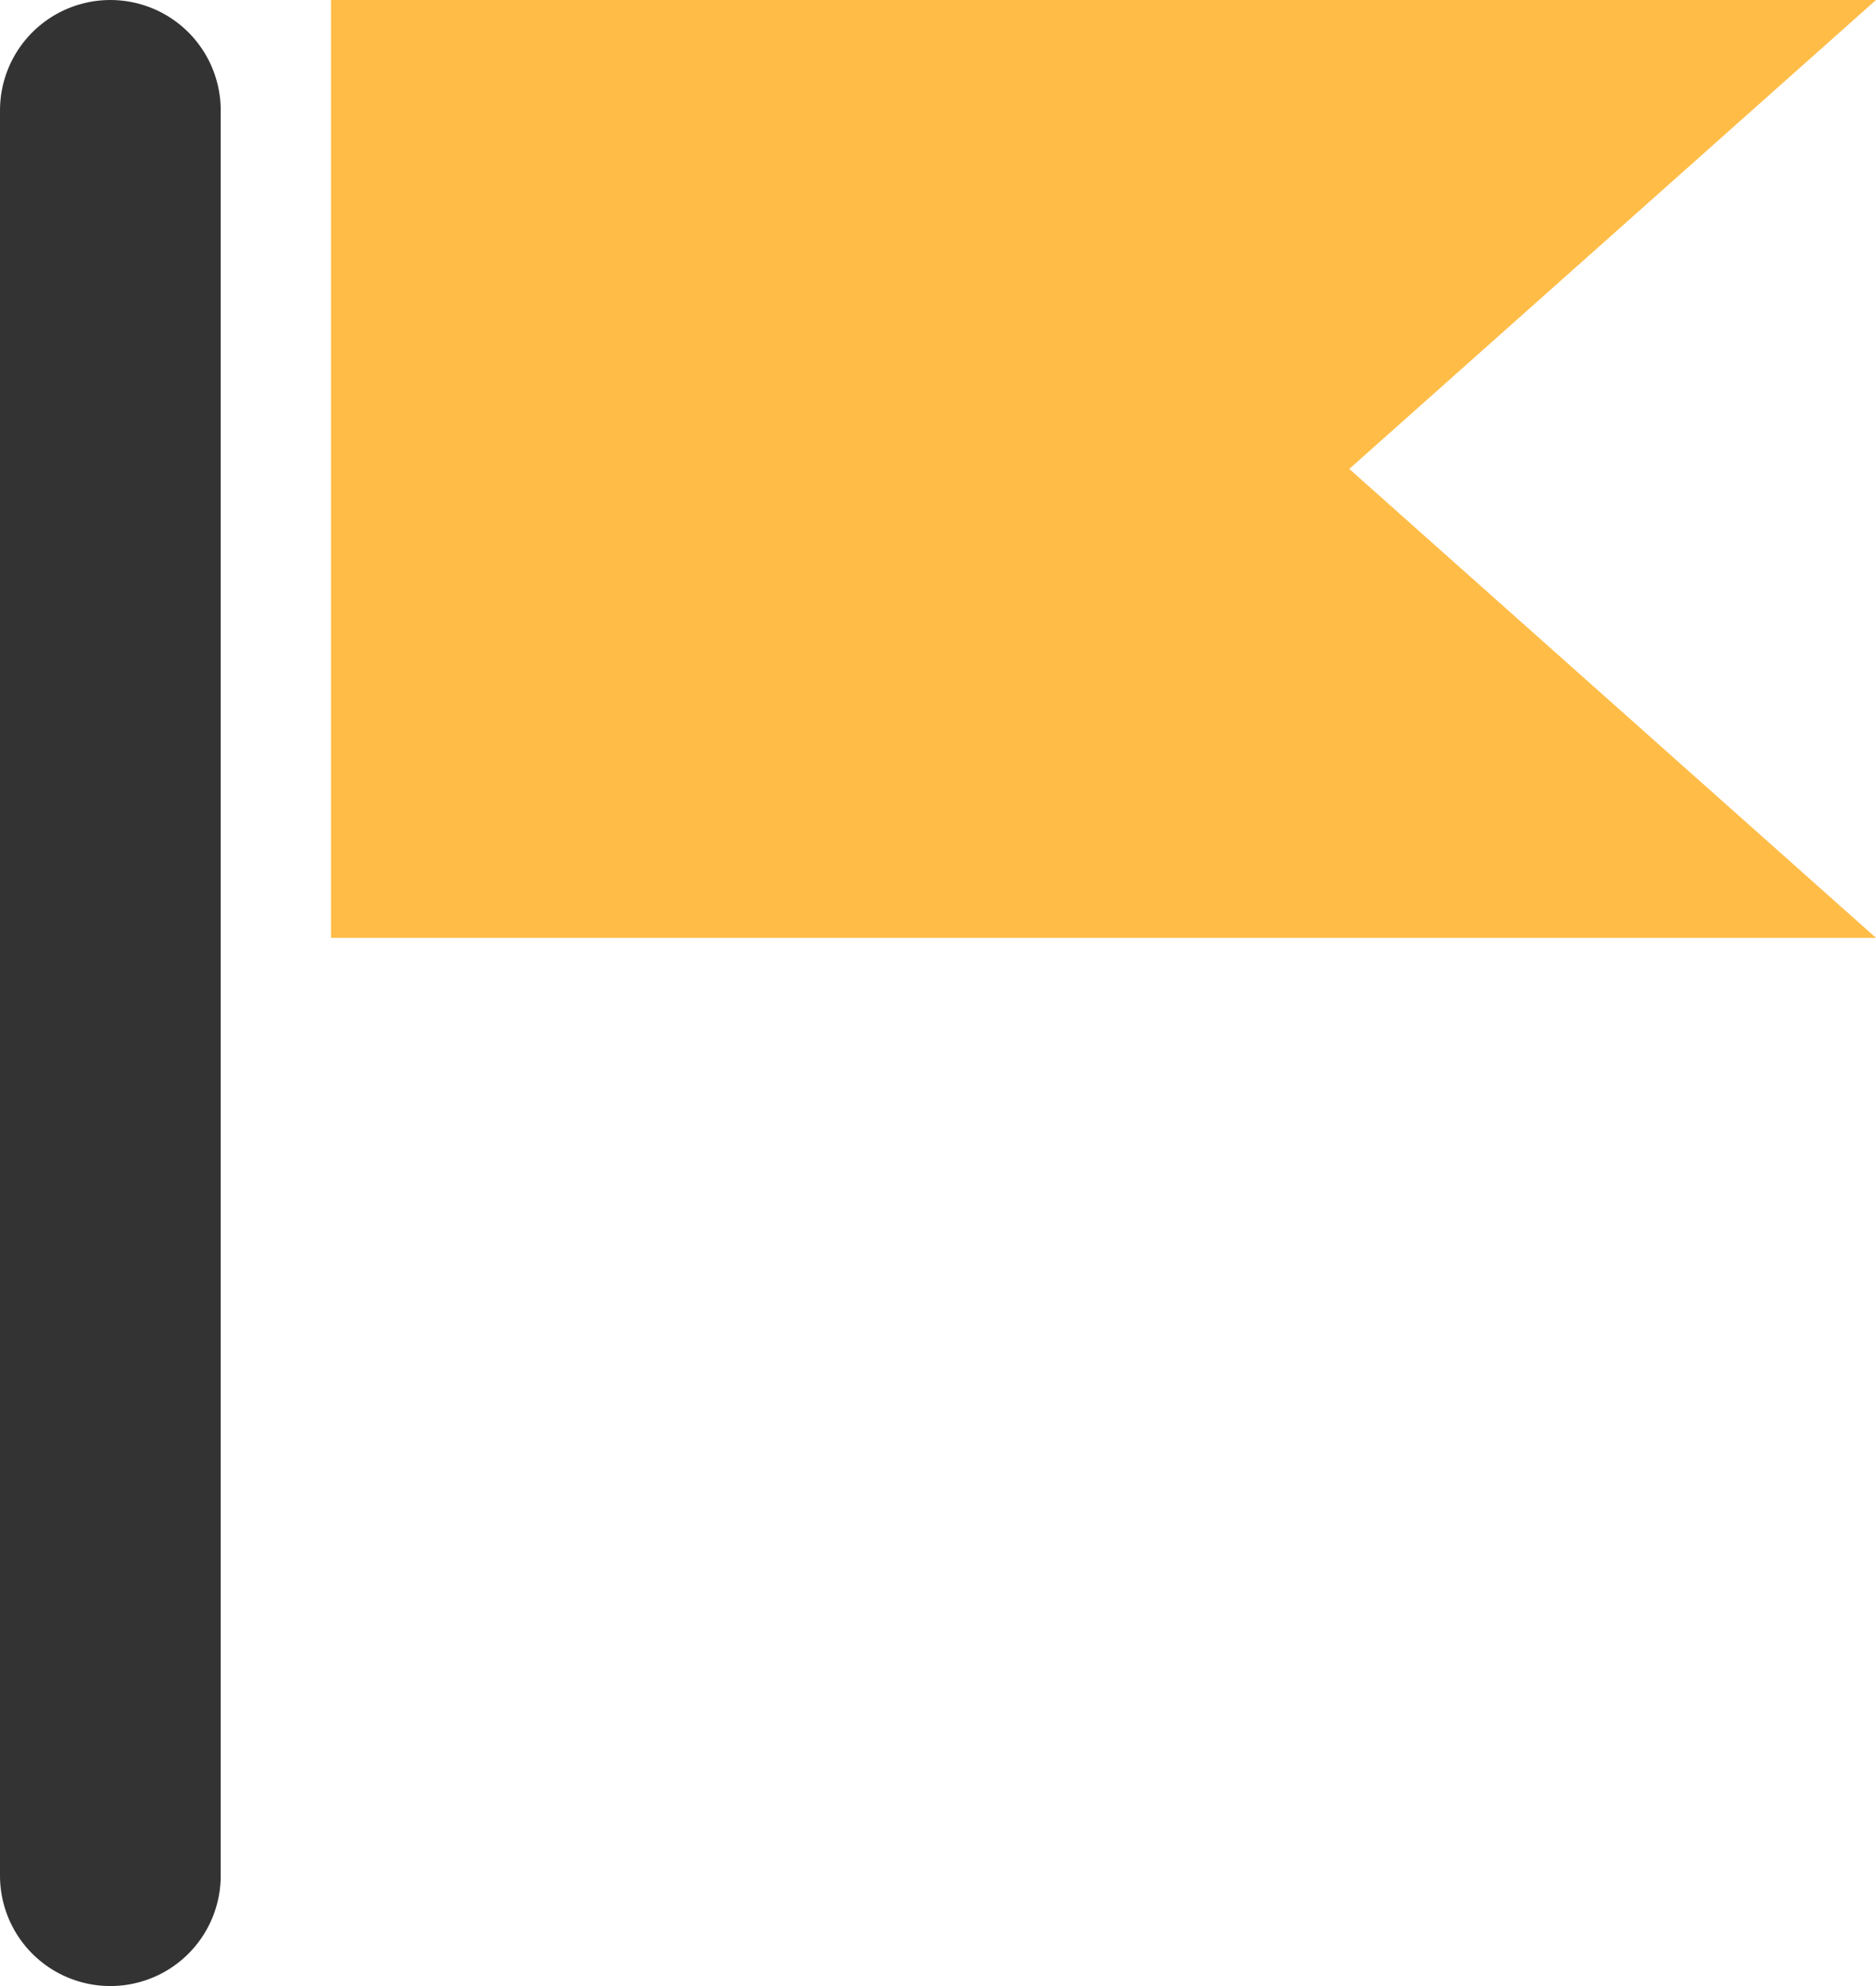 <?xml version="1.0" encoding="UTF-8"?>
<svg width="17px" height="18px" viewBox="0 0 17 18" version="1.1" xmlns="http://www.w3.org/2000/svg" xmlns:xlink="http://www.w3.org/1999/xlink">
    <!-- Generator: sketchtool 41.2 (35397) - http://www.bohemiancoding.com/sketch -->
    <title>FB7C0355-D207-4BD6-AEB5-83E95BCA4B3B</title>
    <desc>Created with sketchtool.</desc>
    <defs></defs>
    <g id="Workflow-2" stroke="none" stroke-width="1" fill="none" fill-rule="evenodd">
        <g id="1.-MY-MODELS" transform="translate(-509, -241)">
            <g id="Flag" transform="translate(509, 241)">
                <path d="M1,1 L1,17" id="Line" stroke="#333333" stroke-width="2" stroke-linecap="round"></path>
                <polygon id="Fill-1" fill="#FFBD48" points="3 0 3 8.5 17 8.5 12.227 4.25 17 0"></polygon>
            </g>
        </g>
    </g>
</svg>